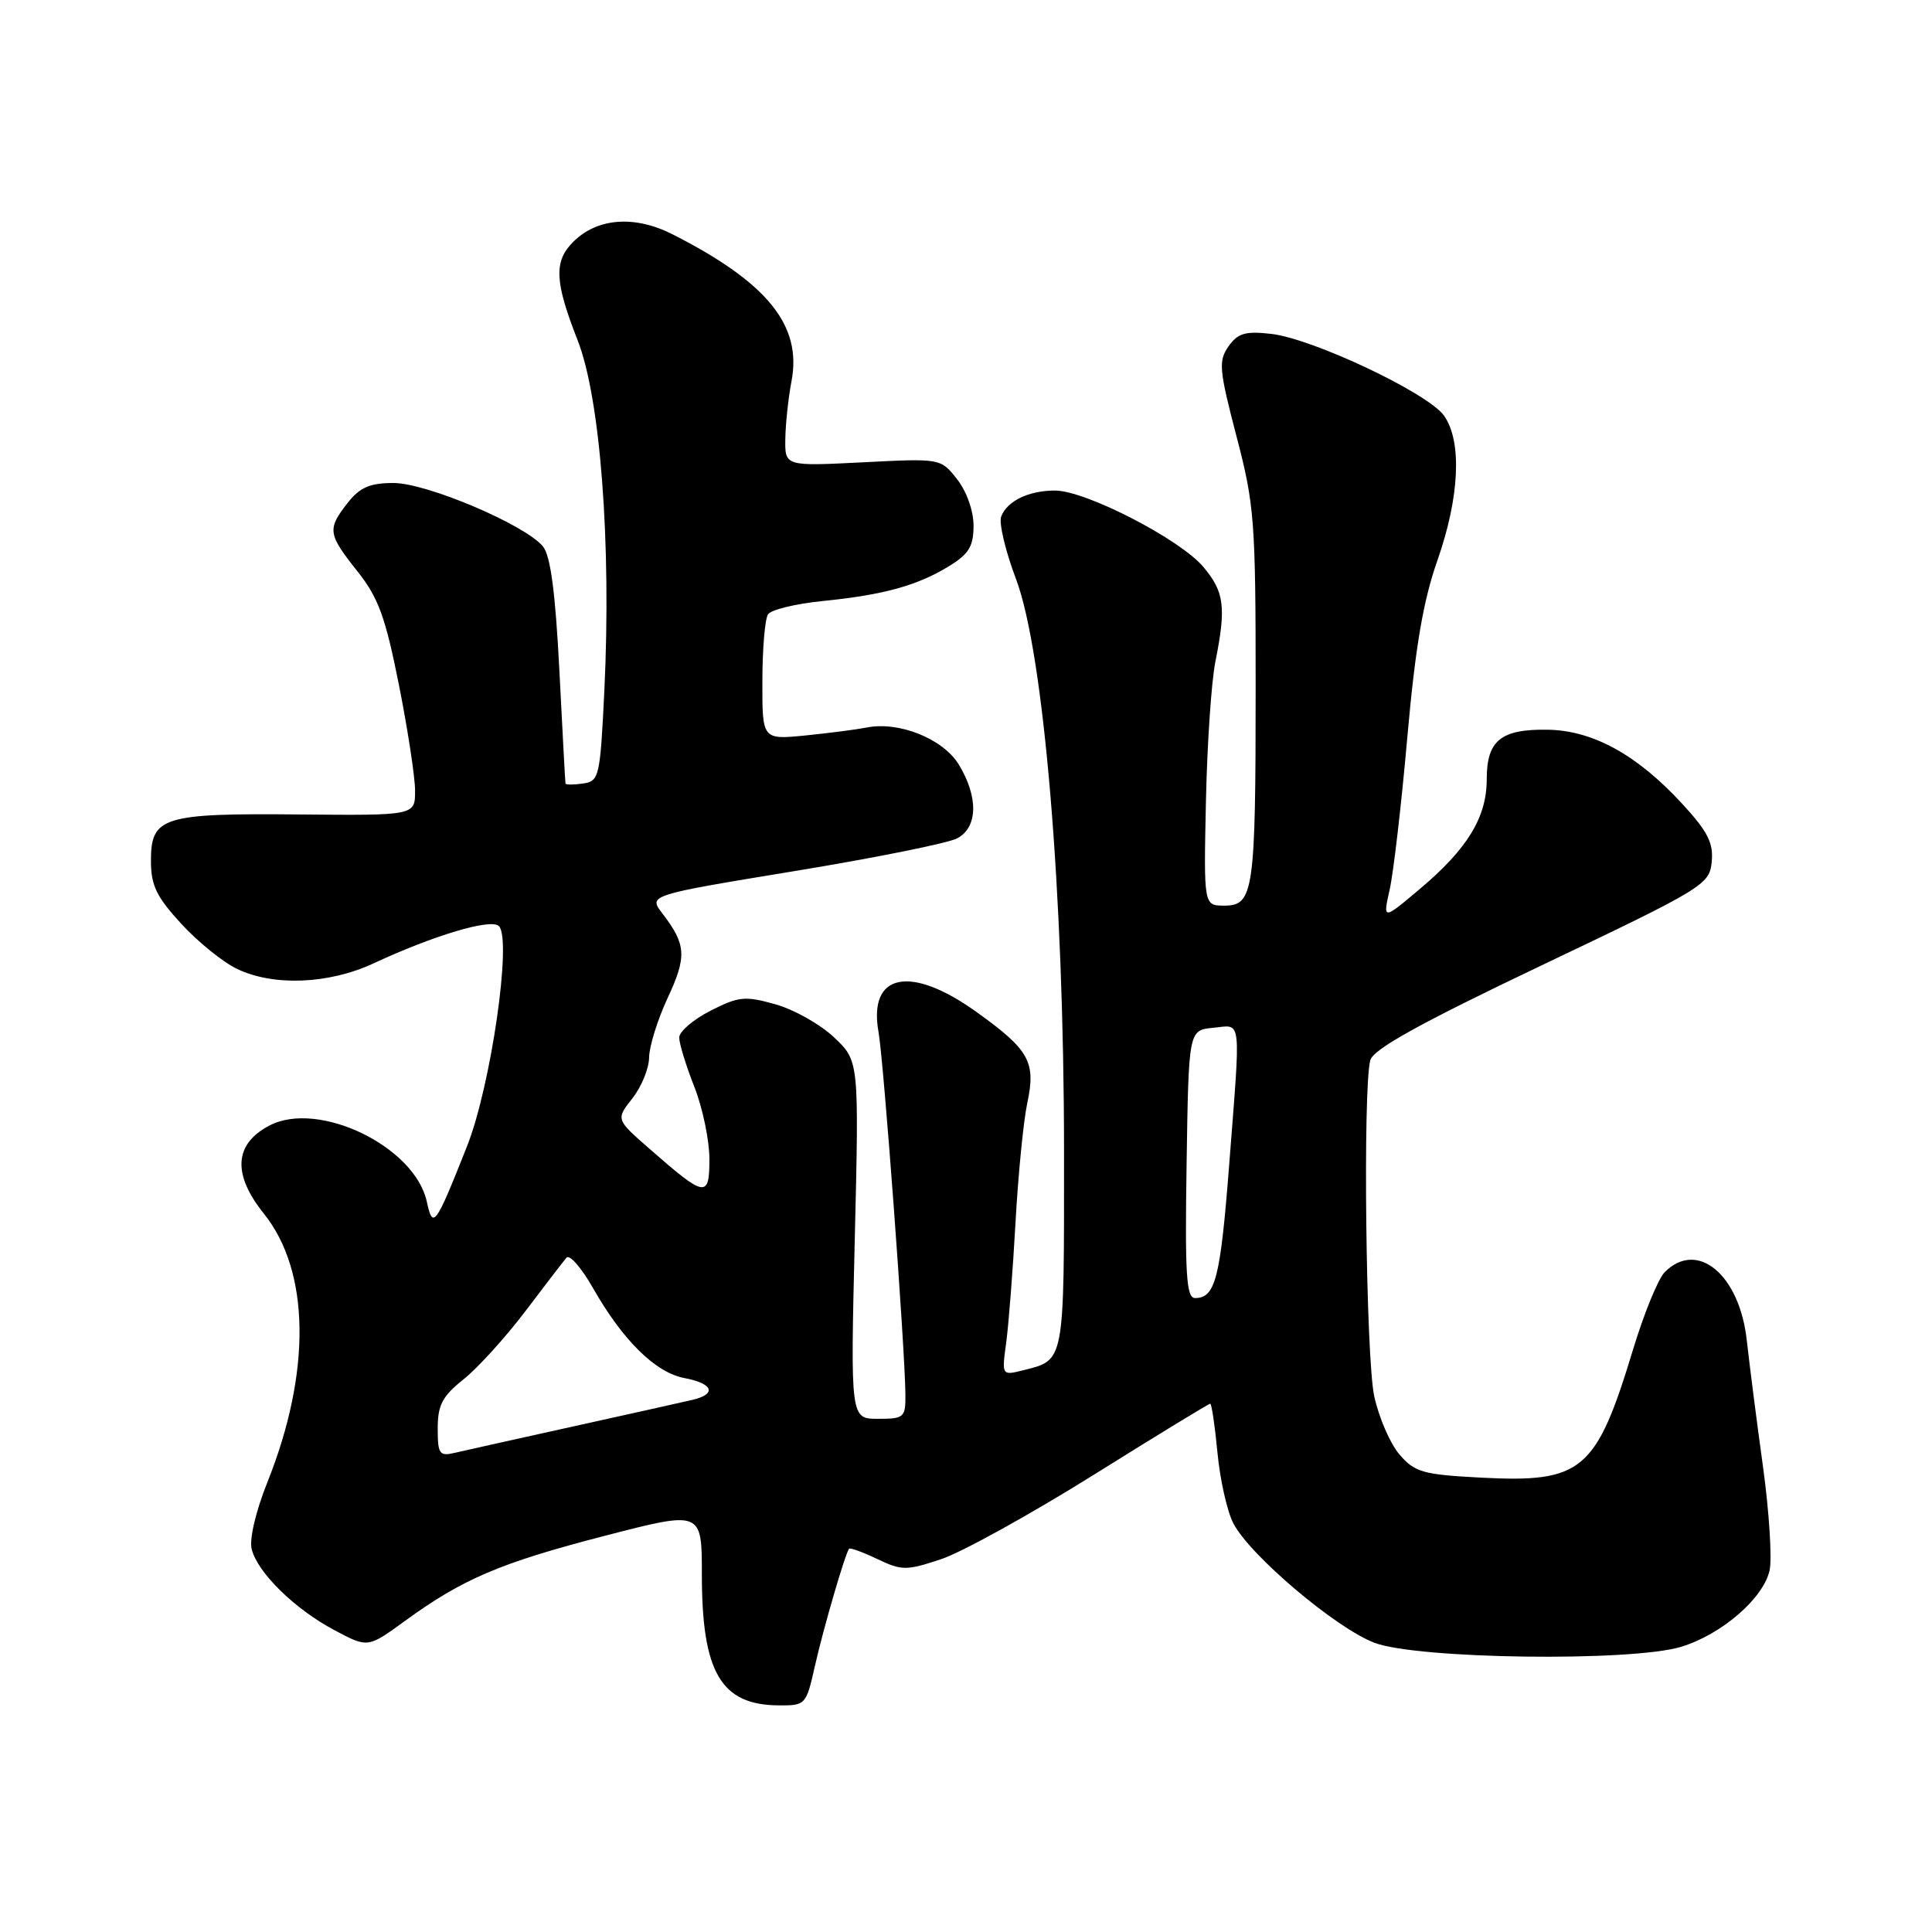 <?xml version="1.0" encoding="UTF-8" standalone="no"?>
<!DOCTYPE svg PUBLIC "-//W3C//DTD SVG 1.1//EN" "http://www.w3.org/Graphics/SVG/1.1/DTD/svg11.dtd" >
<svg xmlns="http://www.w3.org/2000/svg" xmlns:xlink="http://www.w3.org/1999/xlink" version="1.1" viewBox="0 0 256 256">
 <g >
 <path fill="currentColor"
d=" M 107.98 220.75 C 109.11 215.74 112.00 205.83 112.51 205.21 C 112.64 205.05 114.32 205.66 116.25 206.58 C 119.50 208.13 120.09 208.13 124.70 206.60 C 127.42 205.70 136.48 200.69 144.83 195.48 C 153.18 190.26 160.16 186.00 160.36 186.00 C 160.55 186.00 160.98 188.91 161.32 192.47 C 161.65 196.03 162.60 200.26 163.43 201.86 C 165.61 206.08 176.97 215.70 182.10 217.67 C 187.74 219.84 216.14 220.22 222.76 218.21 C 228.12 216.58 233.67 211.79 234.48 208.08 C 234.82 206.52 234.43 200.35 233.61 194.37 C 232.78 188.39 231.82 180.85 231.46 177.62 C 230.51 168.90 224.91 164.23 220.59 168.56 C 219.73 169.41 217.84 174.03 216.39 178.81 C 211.49 194.97 209.67 196.50 196.17 195.79 C 188.54 195.39 187.46 195.08 185.44 192.73 C 184.20 191.29 182.70 187.81 182.09 185.00 C 180.99 179.85 180.57 144.21 181.57 140.49 C 181.96 139.02 188.12 135.61 204.30 127.90 C 225.78 117.67 226.51 117.22 226.81 114.21 C 227.06 111.70 226.29 110.18 222.87 106.47 C 216.89 99.99 211.05 96.78 205.05 96.69 C 198.86 96.60 197.00 98.12 197.00 103.25 C 197.00 108.29 194.46 112.46 188.15 117.78 C 183.23 121.93 183.23 121.93 184.14 117.87 C 184.64 115.64 185.70 106.55 186.48 97.66 C 187.54 85.72 188.58 79.61 190.46 74.27 C 193.40 65.89 193.75 58.51 191.35 55.09 C 189.27 52.11 173.94 44.86 168.43 44.24 C 165.01 43.85 164.01 44.15 162.78 45.90 C 161.43 47.83 161.54 48.99 163.83 57.77 C 166.22 66.87 166.38 69.03 166.38 91.00 C 166.38 118.13 166.12 120.00 162.23 120.00 C 159.50 120.00 159.50 120.00 159.79 106.25 C 159.95 98.69 160.51 90.34 161.04 87.70 C 162.49 80.45 162.24 78.43 159.45 75.12 C 156.35 71.44 143.85 65.00 139.80 65.00 C 136.30 65.00 133.45 66.38 132.66 68.45 C 132.34 69.29 133.22 73.01 134.63 76.73 C 138.32 86.54 140.98 118.21 140.99 152.63 C 141.00 180.72 141.10 180.18 135.61 181.56 C 132.73 182.28 132.73 182.28 133.33 177.89 C 133.65 175.48 134.21 168.32 134.56 162.00 C 134.91 155.68 135.61 148.57 136.11 146.21 C 137.29 140.69 136.41 139.12 129.33 134.05 C 120.60 127.80 115.02 128.97 116.41 136.76 C 117.09 140.53 119.92 178.70 119.97 184.75 C 120.00 187.83 119.81 188.00 116.35 188.00 C 112.69 188.00 112.69 188.00 113.26 164.29 C 113.83 140.58 113.83 140.58 110.51 137.45 C 108.68 135.72 105.18 133.75 102.73 133.07 C 98.72 131.94 97.87 132.03 94.14 133.93 C 91.86 135.09 90.00 136.69 90.00 137.48 C 90.00 138.28 90.90 141.21 92.00 144.00 C 93.10 146.79 94.00 151.10 94.00 153.57 C 94.00 158.80 93.48 158.72 86.05 152.21 C 81.60 148.32 81.60 148.32 83.80 145.53 C 85.01 143.99 86.00 141.55 86.01 140.12 C 86.02 138.68 87.12 135.13 88.47 132.23 C 91.03 126.74 90.93 125.16 87.78 121.05 C 85.90 118.61 85.90 118.61 105.30 115.42 C 115.96 113.67 125.66 111.72 126.84 111.08 C 129.58 109.62 129.66 105.60 127.04 101.30 C 124.95 97.88 119.09 95.53 114.79 96.41 C 113.53 96.66 109.91 97.13 106.75 97.45 C 101.00 98.02 101.00 98.02 101.02 90.26 C 101.02 85.99 101.36 82.00 101.77 81.40 C 102.17 80.79 105.42 80.00 109.00 79.64 C 117.08 78.83 121.57 77.59 125.75 75.02 C 128.38 73.41 129.00 72.39 129.00 69.65 C 129.00 67.69 128.08 65.10 126.82 63.50 C 124.64 60.73 124.64 60.73 114.32 61.26 C 104.00 61.78 104.00 61.78 104.06 58.14 C 104.09 56.14 104.46 52.70 104.88 50.50 C 106.29 43.12 101.68 37.43 89.12 31.05 C 84.08 28.49 79.13 28.87 75.94 32.06 C 73.37 34.63 73.49 37.33 76.53 45.06 C 79.55 52.73 81.02 71.97 80.08 91.50 C 79.52 102.98 79.40 103.51 77.25 103.82 C 76.01 104.00 74.97 104.00 74.93 103.82 C 74.89 103.64 74.53 96.90 74.12 88.83 C 73.59 78.47 72.95 73.64 71.94 72.40 C 69.57 69.53 56.55 64.00 52.14 64.00 C 49.02 64.00 47.69 64.57 46.07 66.63 C 43.34 70.11 43.43 70.76 47.36 75.70 C 50.13 79.18 51.07 81.76 52.85 90.70 C 54.03 96.64 55.00 102.98 55.00 104.78 C 55.00 108.06 55.00 108.06 39.64 107.92 C 21.54 107.75 20.00 108.23 20.00 114.06 C 20.00 117.33 20.73 118.83 24.04 122.43 C 26.26 124.84 29.59 127.53 31.44 128.40 C 36.29 130.71 43.59 130.40 49.50 127.65 C 57.49 123.93 65.07 121.67 66.11 122.71 C 67.86 124.46 65.04 143.91 61.89 151.87 C 57.67 162.51 57.36 162.93 56.55 159.21 C 54.94 151.89 42.17 145.73 35.68 149.15 C 31.02 151.60 30.78 155.59 34.96 160.81 C 41.10 168.46 41.27 181.81 35.42 196.43 C 33.88 200.28 33.02 203.95 33.35 205.27 C 34.14 208.40 39.07 213.23 44.34 216.02 C 48.74 218.36 48.74 218.36 53.62 214.81 C 61.29 209.22 66.27 207.09 80.11 203.51 C 93.00 200.17 93.00 200.17 93.00 208.62 C 93.00 221.59 95.52 225.91 103.15 225.97 C 106.74 226.00 106.82 225.92 107.98 220.75 Z  M 58.00 189.27 C 58.00 186.17 58.61 185.01 61.43 182.76 C 63.32 181.25 66.99 177.20 69.60 173.76 C 72.20 170.32 74.66 167.12 75.06 166.65 C 75.47 166.18 77.04 167.98 78.56 170.65 C 82.53 177.62 86.85 181.88 90.69 182.60 C 94.50 183.32 95.02 184.72 91.75 185.49 C 90.51 185.78 83.42 187.36 76.00 189.00 C 68.58 190.64 61.49 192.22 60.25 192.51 C 58.22 192.99 58.00 192.67 58.00 189.27 Z  M 157.23 154.25 C 157.50 136.50 157.50 136.50 160.75 136.19 C 164.60 135.82 164.42 134.31 162.86 154.50 C 161.70 169.41 161.04 172.00 158.35 172.00 C 157.20 172.00 157.00 168.93 157.23 154.25 Z "/>
</g>
</svg>